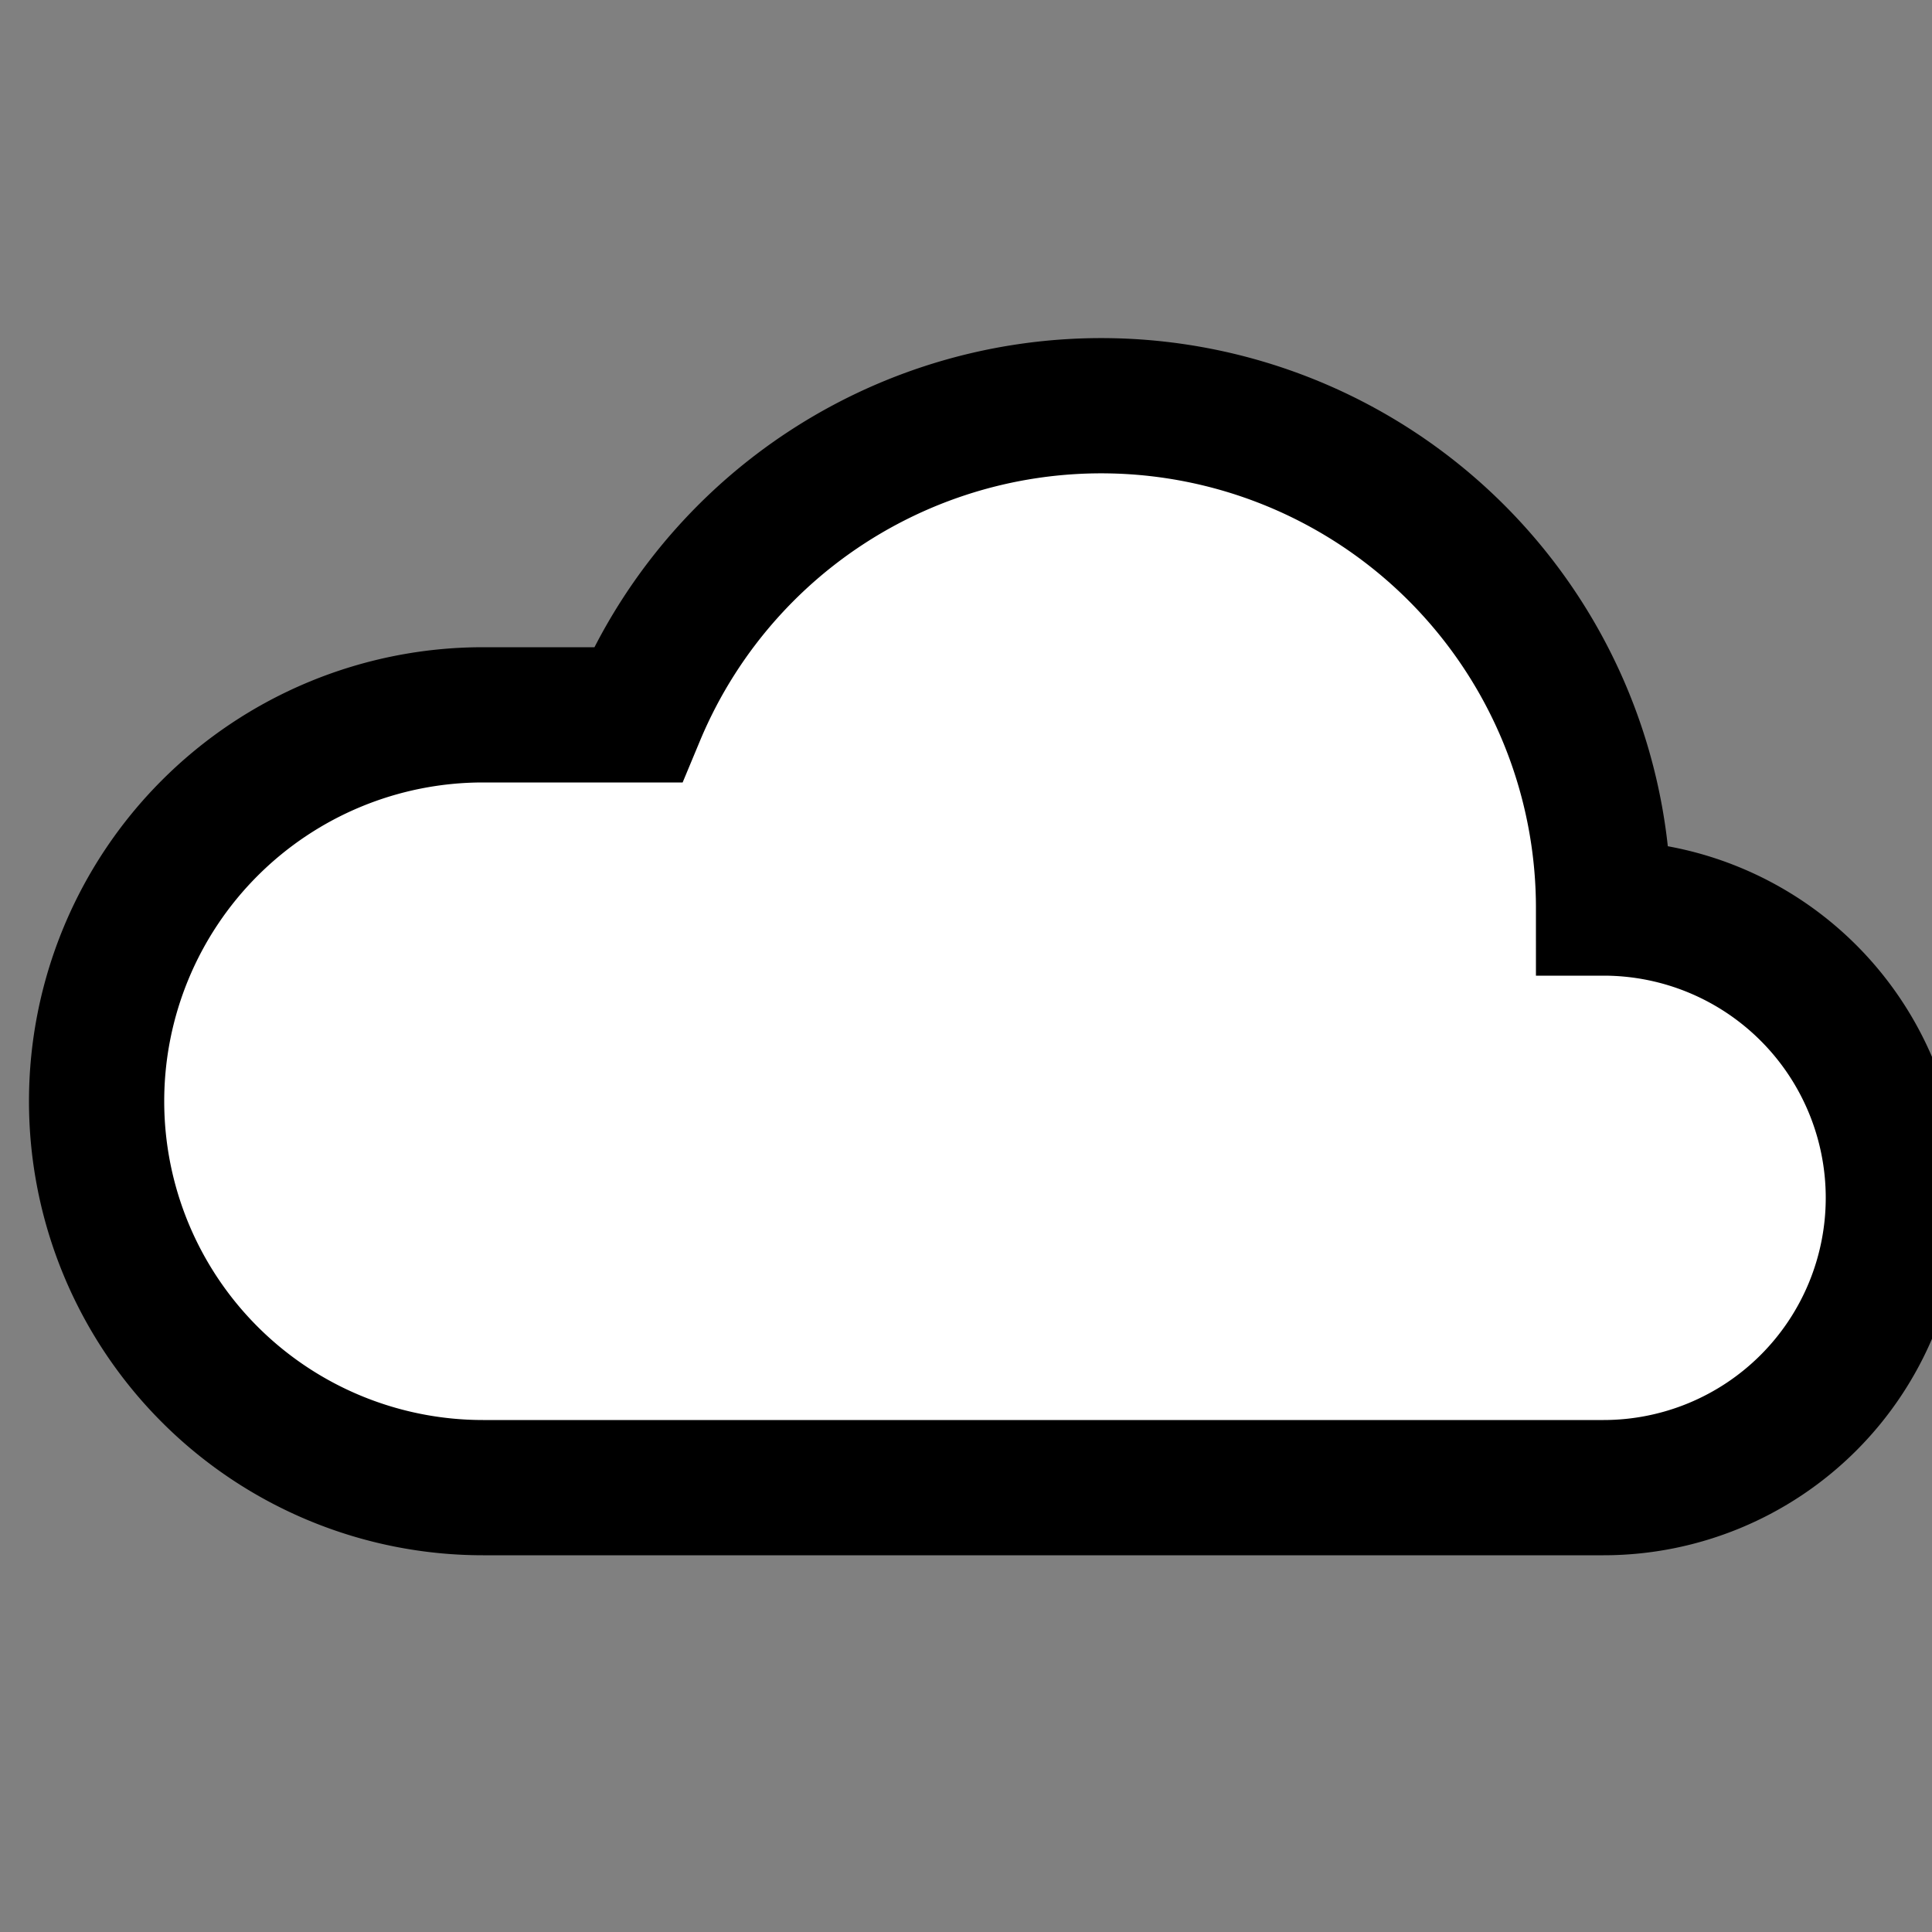 <svg height="100" width="100">
  <rect width="100%" height="100%" fill="#808080" stroke="none"/>
  <g id="cloud">
    <path d='M 25,37
             a 20,20 0 0,0 0,40 
             h 58 
             a 15,15 0 0,0 0,-30 
             a 26,26 -10 0,0 -50,-10
             h -8
             z'
          stroke="black" stroke-width="7" fill="white" />
  </g>
</svg>
